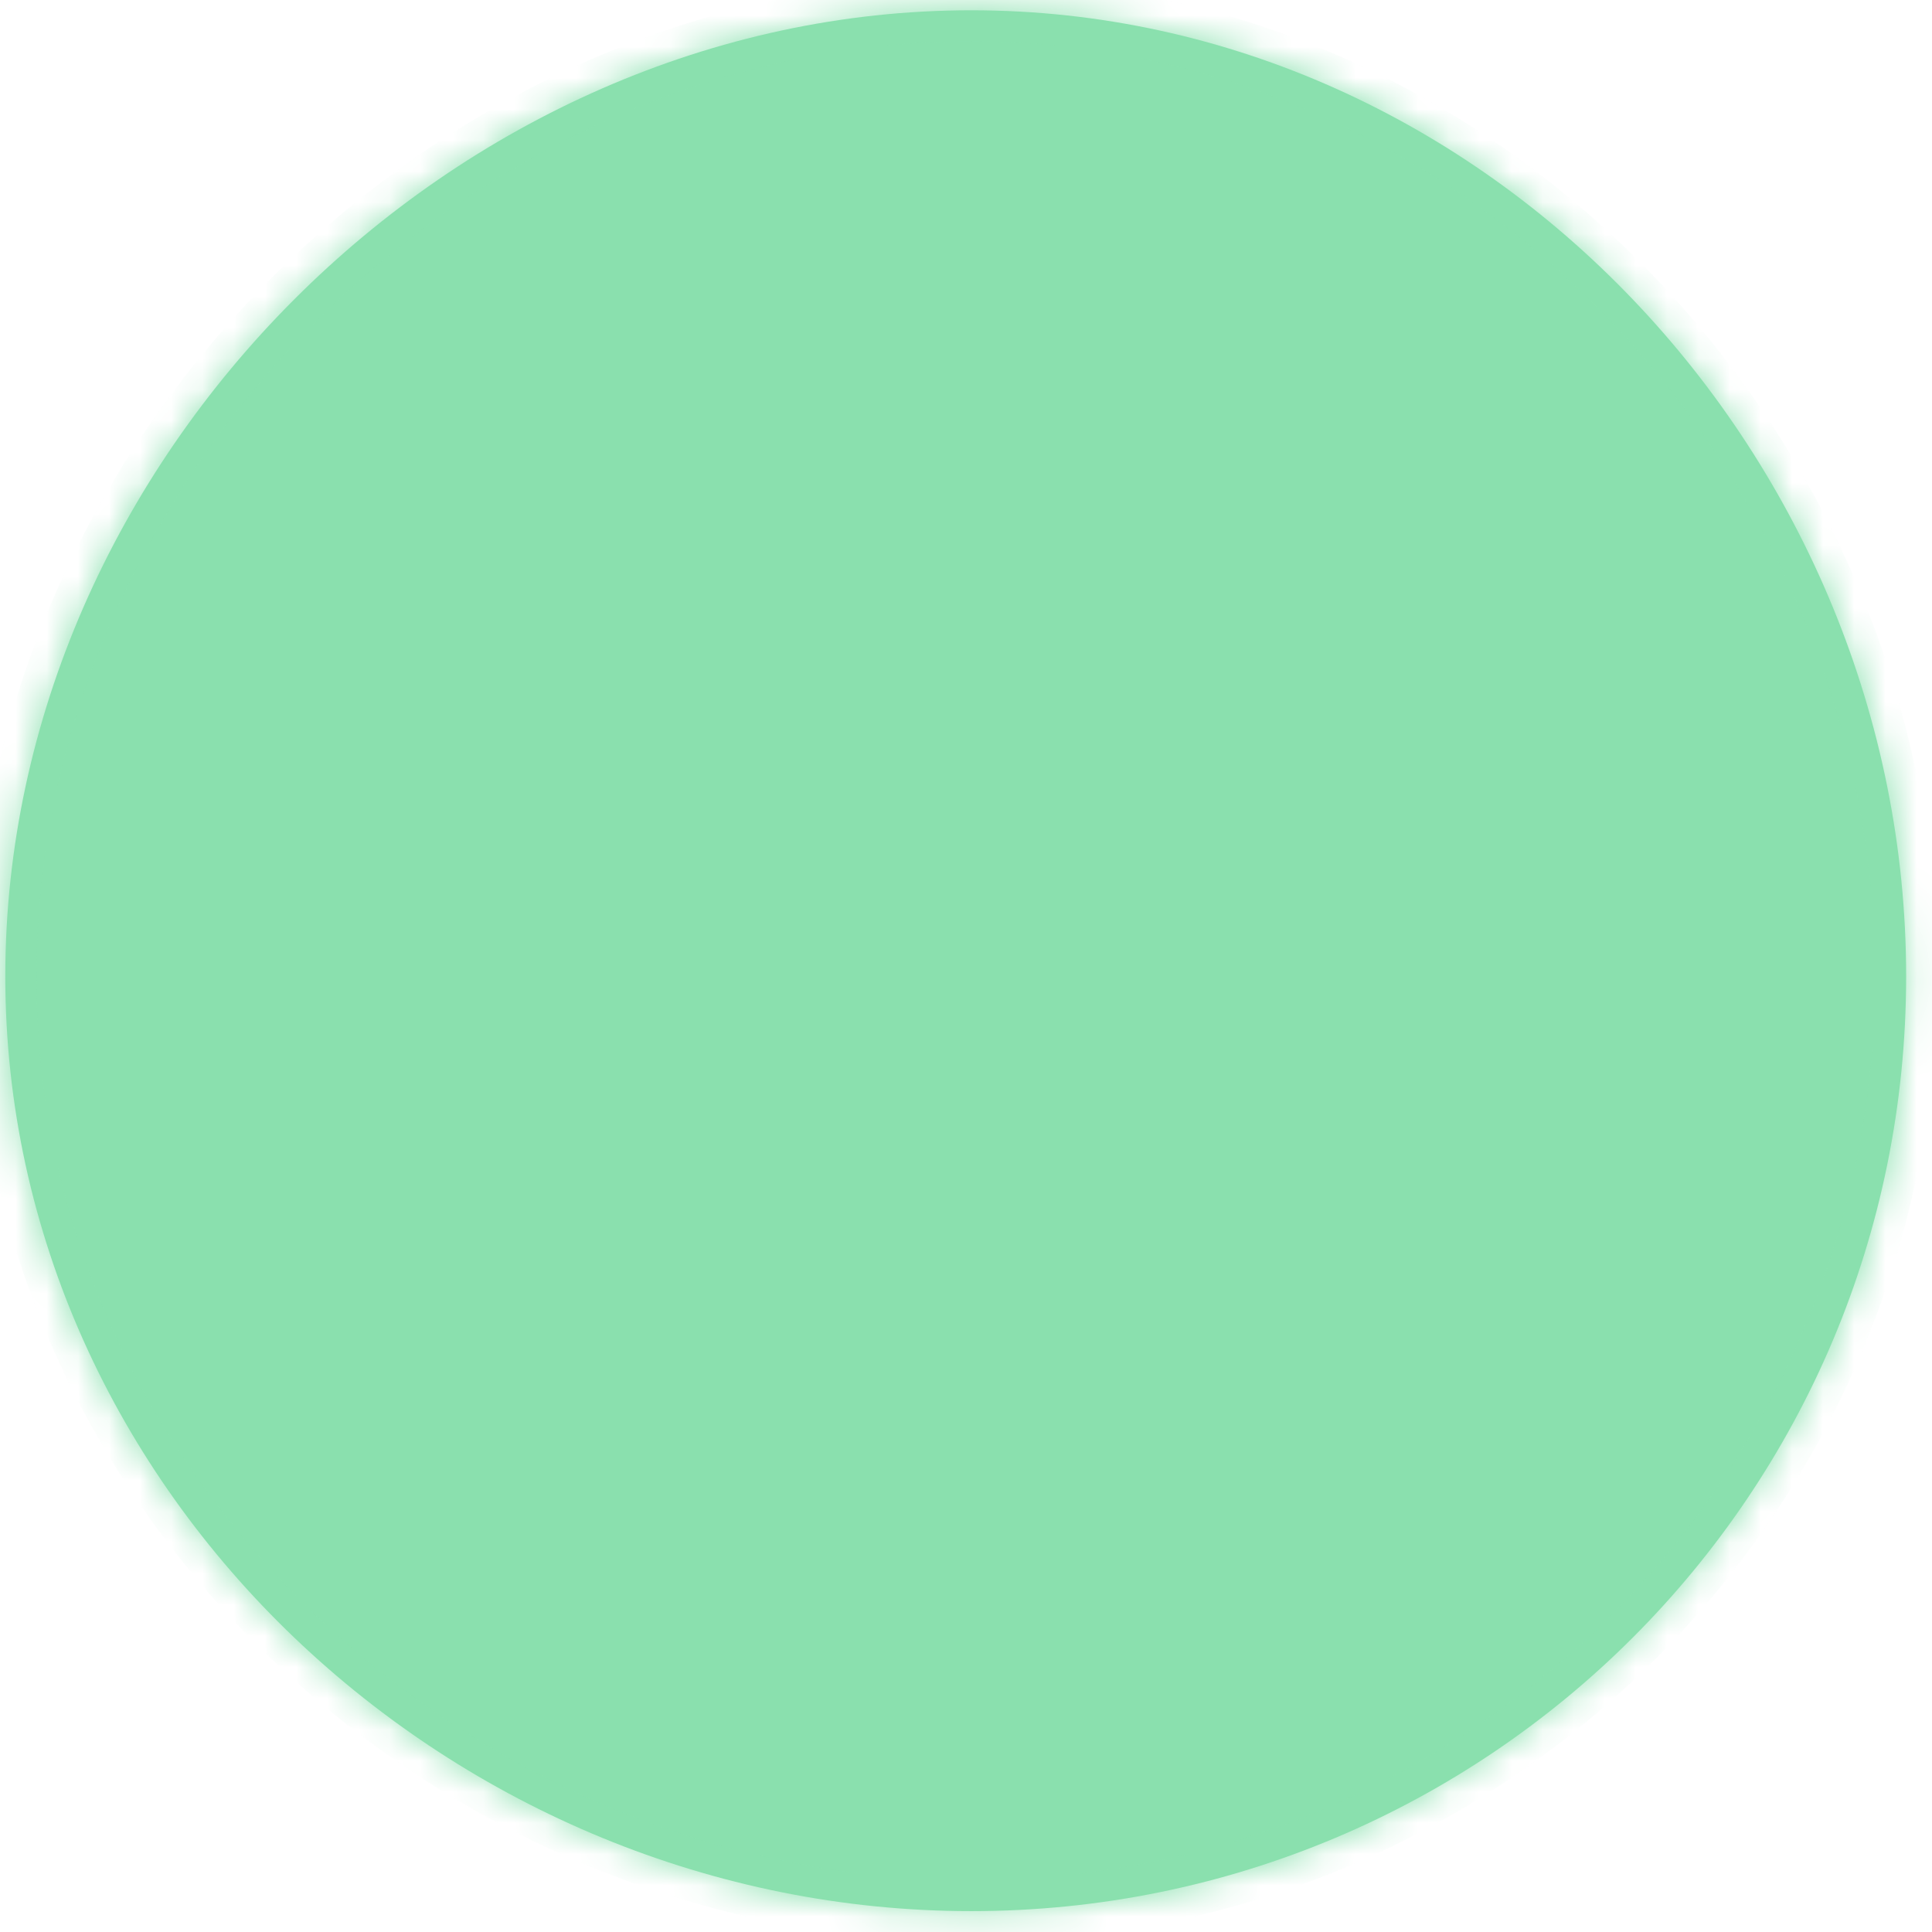 ﻿<?xml version="1.0" encoding="utf-8"?>
<svg version="1.1" xmlns:xlink="http://www.w3.org/1999/xlink" width="62px" height="62px" xmlns="http://www.w3.org/2000/svg">
  <defs>
    <mask fill="white" id="clip899">
      <path d="M 31.17 0.33  C 47.77 0.33  61.17 14.73  61.17 31.33  C 61.17 47.93  47.77 61.33  31.17 61.33  C 14.57 61.33  0.17 47.93  0.17 31.33  C 0.17 14.73  14.57 0.33  31.17 0.33  Z " fill-rule="evenodd" />
    </mask>
  </defs>
  <g transform="matrix(1 0 0 1 -534 -15521 )">
    <path d="M 31.17 0.33  C 47.77 0.33  61.17 14.73  61.17 31.33  C 61.17 47.93  47.77 61.33  31.17 61.33  C 14.57 61.33  0.17 47.93  0.17 31.33  C 0.17 14.73  14.57 0.33  31.17 0.33  Z " fill-rule="nonzero" fill="#8ae0ae" stroke="none" transform="matrix(1 0 0 1 534 15521 )" />
    <path d="M 31.17 0.33  C 47.77 0.33  61.17 14.73  61.17 31.33  C 61.17 47.93  47.77 61.33  31.17 61.33  C 14.57 61.33  0.17 47.93  0.17 31.33  C 0.17 14.73  14.57 0.33  31.17 0.33  Z " stroke-width="2" stroke="#8ae0ae" fill="none" transform="matrix(1 0 0 1 534 15521 )" mask="url(#clip899)" />
  </g>
</svg>